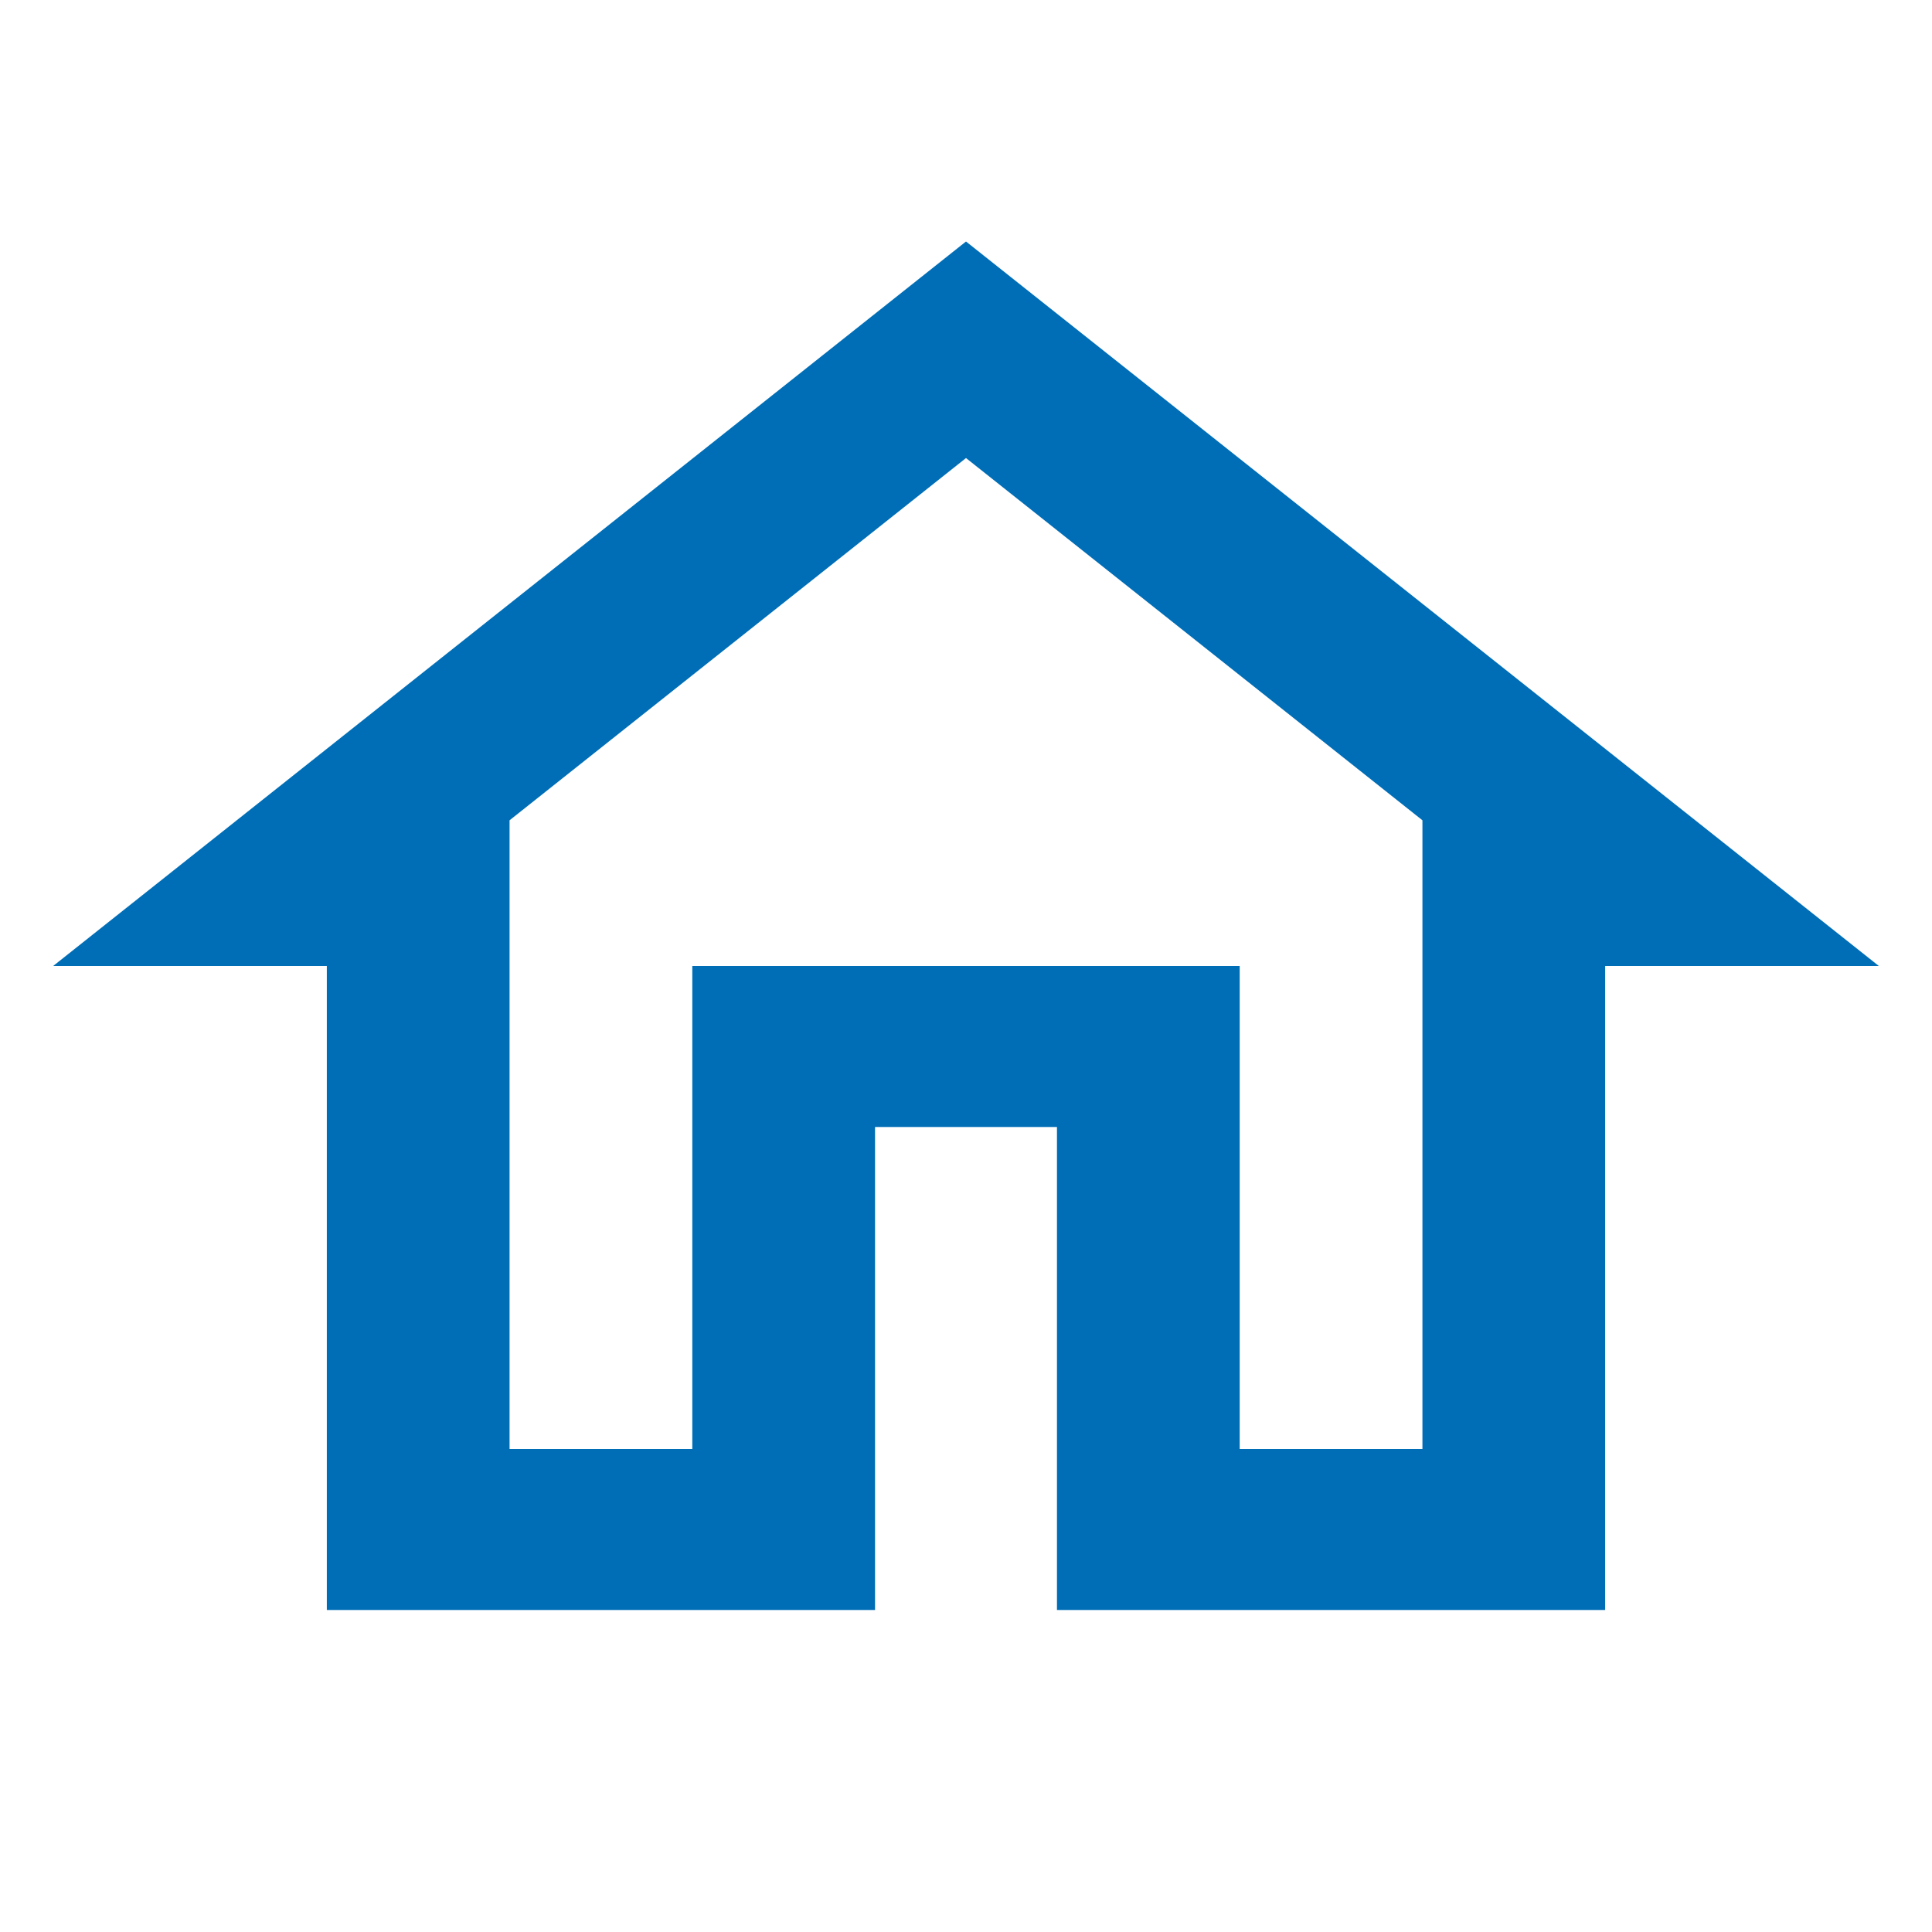 <svg id="Calque_1" data-name="Calque 1" xmlns="http://www.w3.org/2000/svg" viewBox="0 0 24 24"><defs><style>.cls-1{fill:none;}.cls-2{fill:#006eb7;}</style></defs><path class="cls-1" d="M0,0H24V24H0Z" transform="translate(0 0)"/><path class="cls-2" d="M12,5.69l5.67,4.5V18H15.4V12H8.6v6H6.33V10.19L12,5.69M12,3,.66,12h3.4v8h6.81V14h2.26v6h6.81V12h3.4Z" transform="translate(0 0)"/></svg>